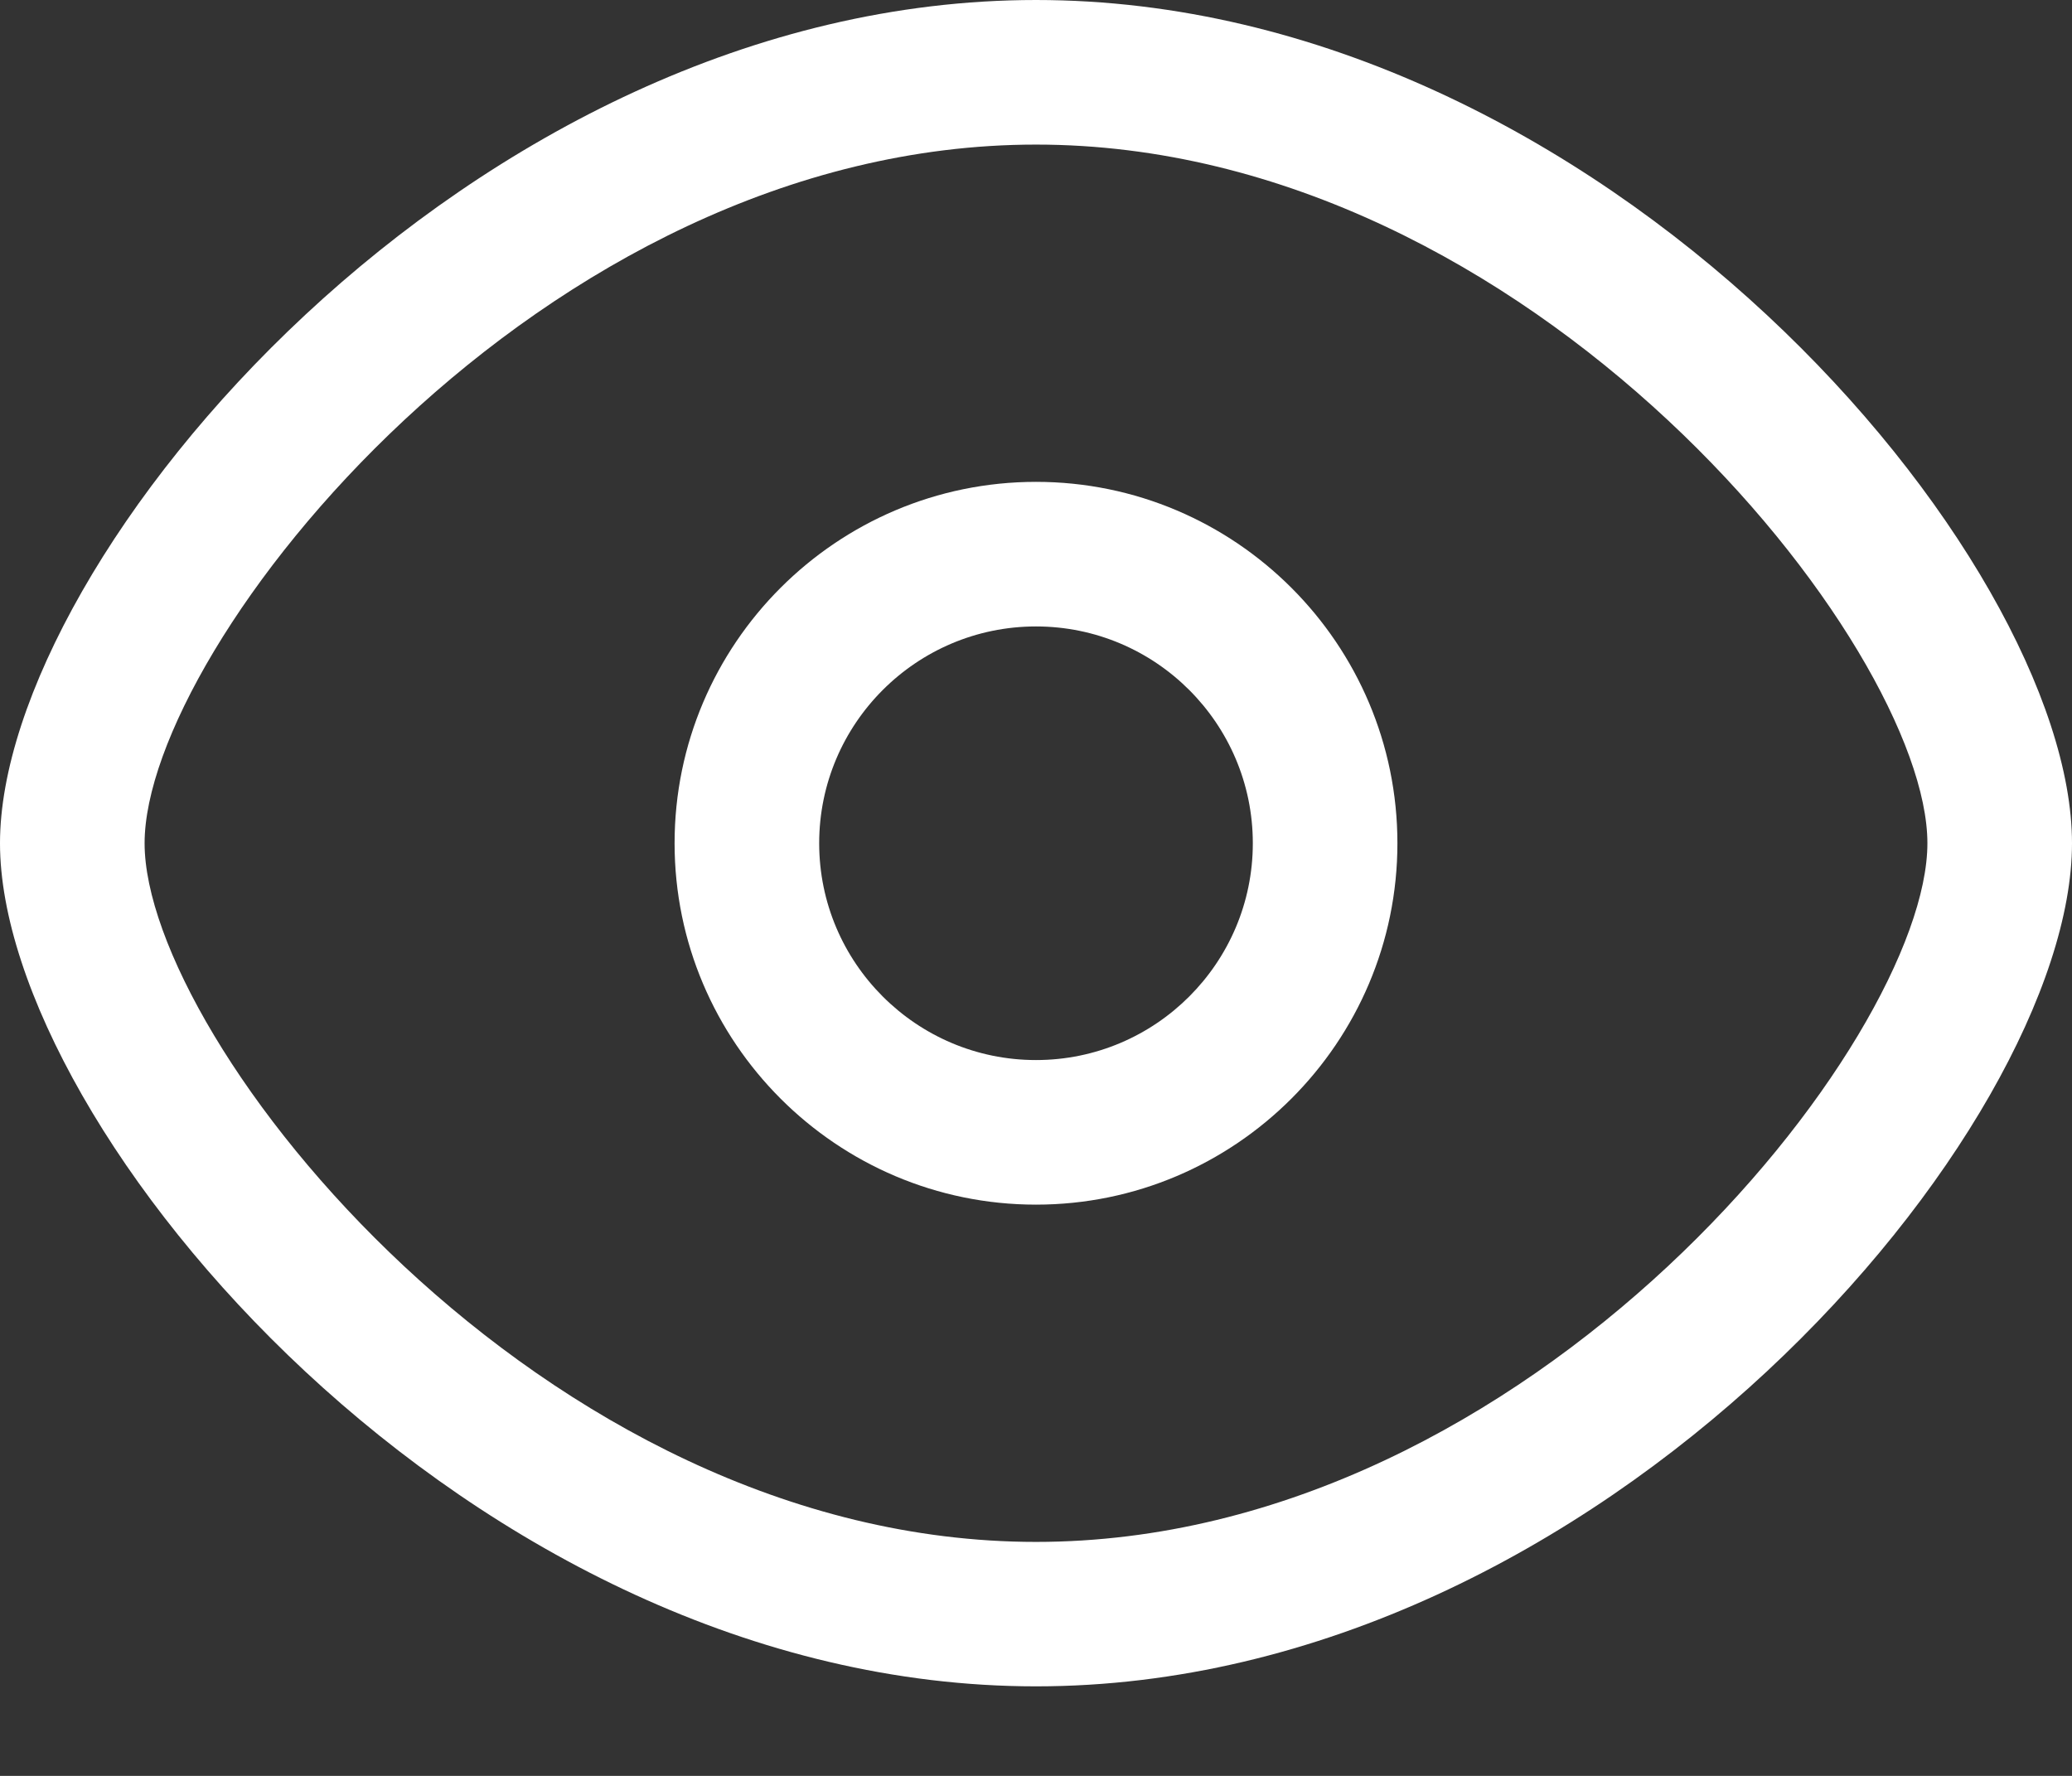 <?xml version="1.0" encoding="UTF-8"?>
<svg width="14px" height="12px" viewBox="0 0 14 12" version="1.1" xmlns="http://www.w3.org/2000/svg" xmlns:xlink="http://www.w3.org/1999/xlink">
    <rect x="0" y="0" width="14" height="12" fill="#333333" stroke="none"/>
    <title>编组</title>
    <g id="0330" stroke="none" stroke-width="1" fill="none" fill-rule="evenodd">
        <g id="前言" transform="translate(-210, -299)" fill="#FFFFFF" fill-rule="nonzero">
            <g id="编组" transform="translate(210, 299)">
                <path d="M7,11.395 C3.169,11.395 0,7.623 0,5.698 C0,3.772 3.169,0 7,0 C10.831,0 14,3.772 14,5.698 C14,7.623 10.831,11.395 7,11.395 Z M7,0.977 C3.648,0.977 0.977,4.367 0.977,5.698 C0.977,7.028 3.648,10.419 7,10.419 C10.352,10.419 13.023,7.028 13.023,5.698 C13.023,4.367 10.352,0.977 7,0.977 Z" id="形状"></path>
                <path d="M7,8.14 C5.654,8.14 4.558,7.044 4.558,5.698 C4.558,4.351 5.654,3.256 7,3.256 C8.346,3.256 9.442,4.351 9.442,5.698 C9.442,7.044 8.346,8.14 7,8.14 Z M7,4.233 C6.192,4.233 5.535,4.89 5.535,5.698 C5.535,6.506 6.192,7.163 7,7.163 C7.808,7.163 8.465,6.506 8.465,5.698 C8.465,4.89 7.808,4.233 7,4.233 Z" id="形状"></path>
            </g>
        </g>
    </g>
</svg>